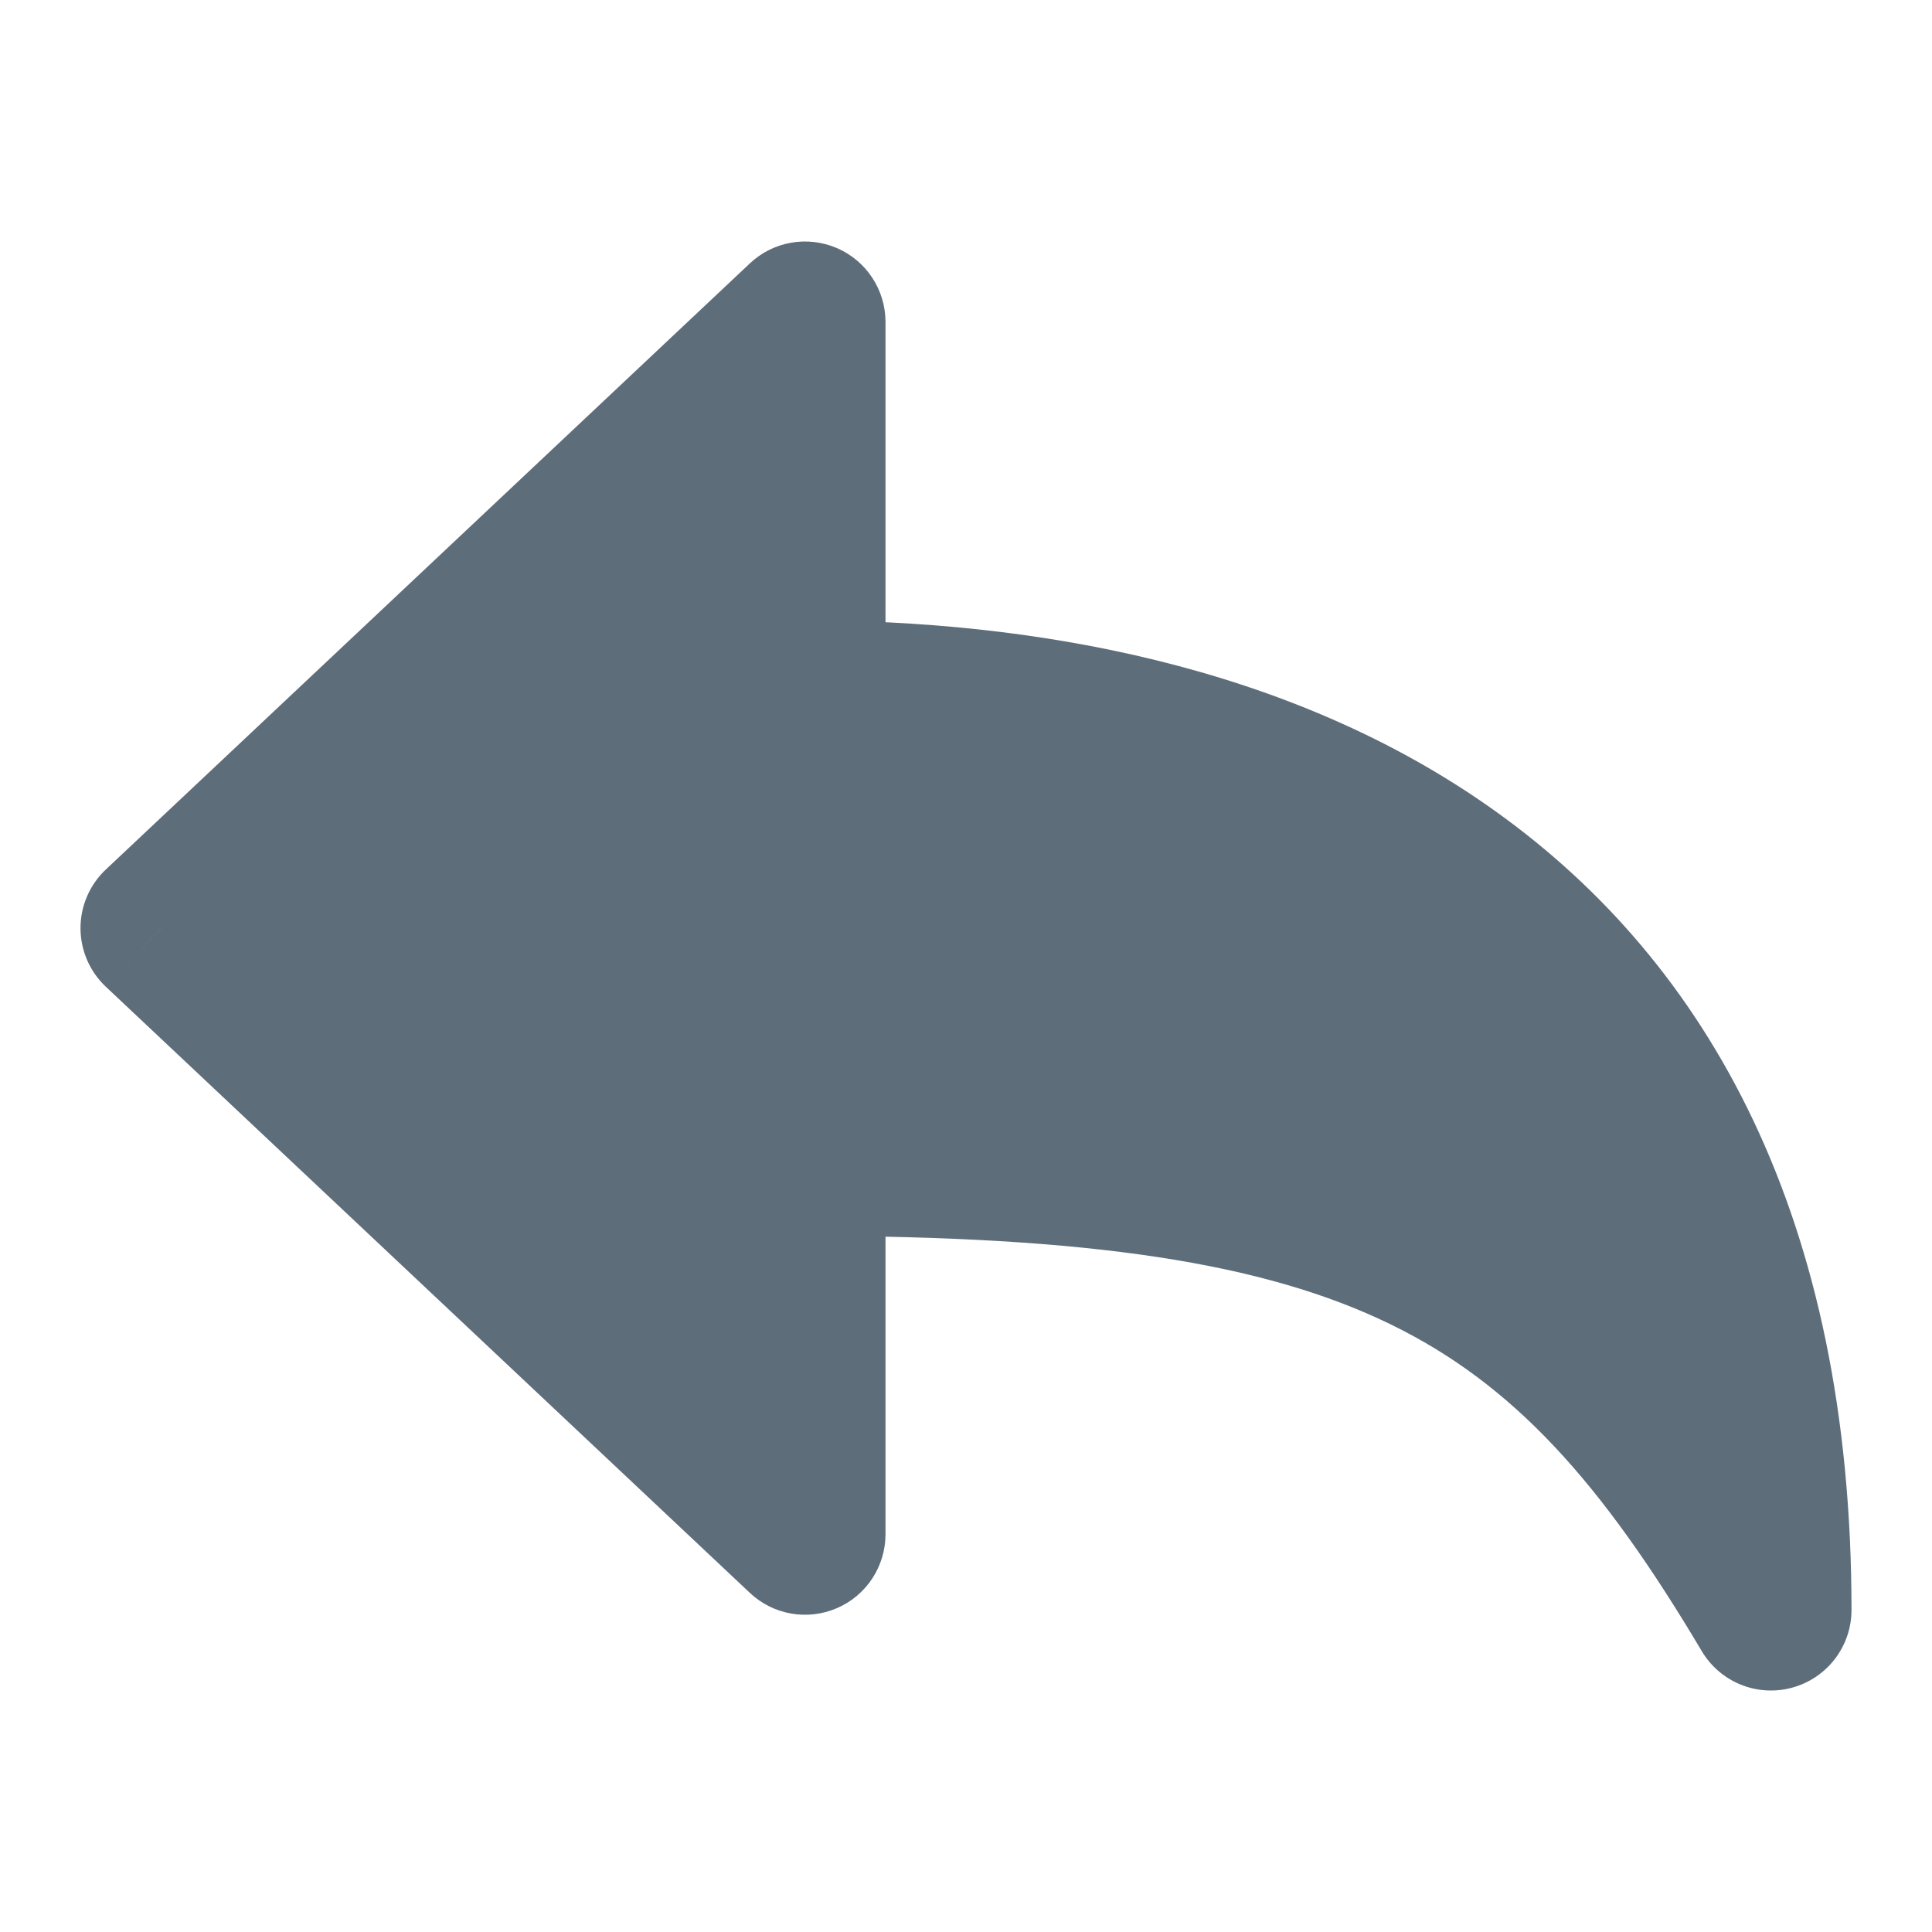 <svg width="24" height="24" viewBox="0 0 24 24" fill="none" xmlns="http://www.w3.org/2000/svg">
<path d="M2 11.529L10 4V8.706C15.333 8.706 22 10.777 22 20C19.429 15.671 17.143 14.353 10 14.353V19.059L2 11.529Z" fill="#5E6D7A"/>
<path d="M2 11.529L1.315 10.801C1.114 10.99 1 11.254 1 11.529C1 11.805 1.114 12.069 1.315 12.258L2 11.529ZM10 4H11C11 3.601 10.763 3.24 10.397 3.082C10.03 2.924 9.605 2.998 9.315 3.272L10 4ZM10 8.706H9C9 9.258 9.448 9.706 10 9.706V8.706ZM22 20L21.14 20.511C21.37 20.898 21.831 21.084 22.265 20.964C22.699 20.845 23 20.45 23 20H22ZM10 14.353V13.353C9.448 13.353 9 13.801 9 14.353H10ZM10 19.059L9.315 19.787C9.605 20.061 10.03 20.135 10.397 19.977C10.763 19.819 11 19.458 11 19.059H10ZM2.685 12.258L10.685 4.728L9.315 3.272L1.315 10.801L2.685 12.258ZM9 4V8.706H11V4H9ZM10 9.706C12.566 9.706 15.325 10.209 17.418 11.707C19.452 13.164 21 15.662 21 20H23C23 15.114 21.215 11.966 18.582 10.081C16.009 8.238 12.768 7.706 10 7.706V9.706ZM22.86 19.489C21.532 17.254 20.194 15.649 18.152 14.654C16.152 13.679 13.602 13.353 10 13.353V15.353C13.541 15.353 15.705 15.686 17.276 16.452C18.806 17.198 19.896 18.416 21.14 20.511L22.86 19.489ZM9 14.353V19.059H11V14.353H9ZM10.685 18.331L2.685 10.801L1.315 12.258L9.315 19.787L10.685 18.331Z" fill="#5E6D7A"/>
</svg>
